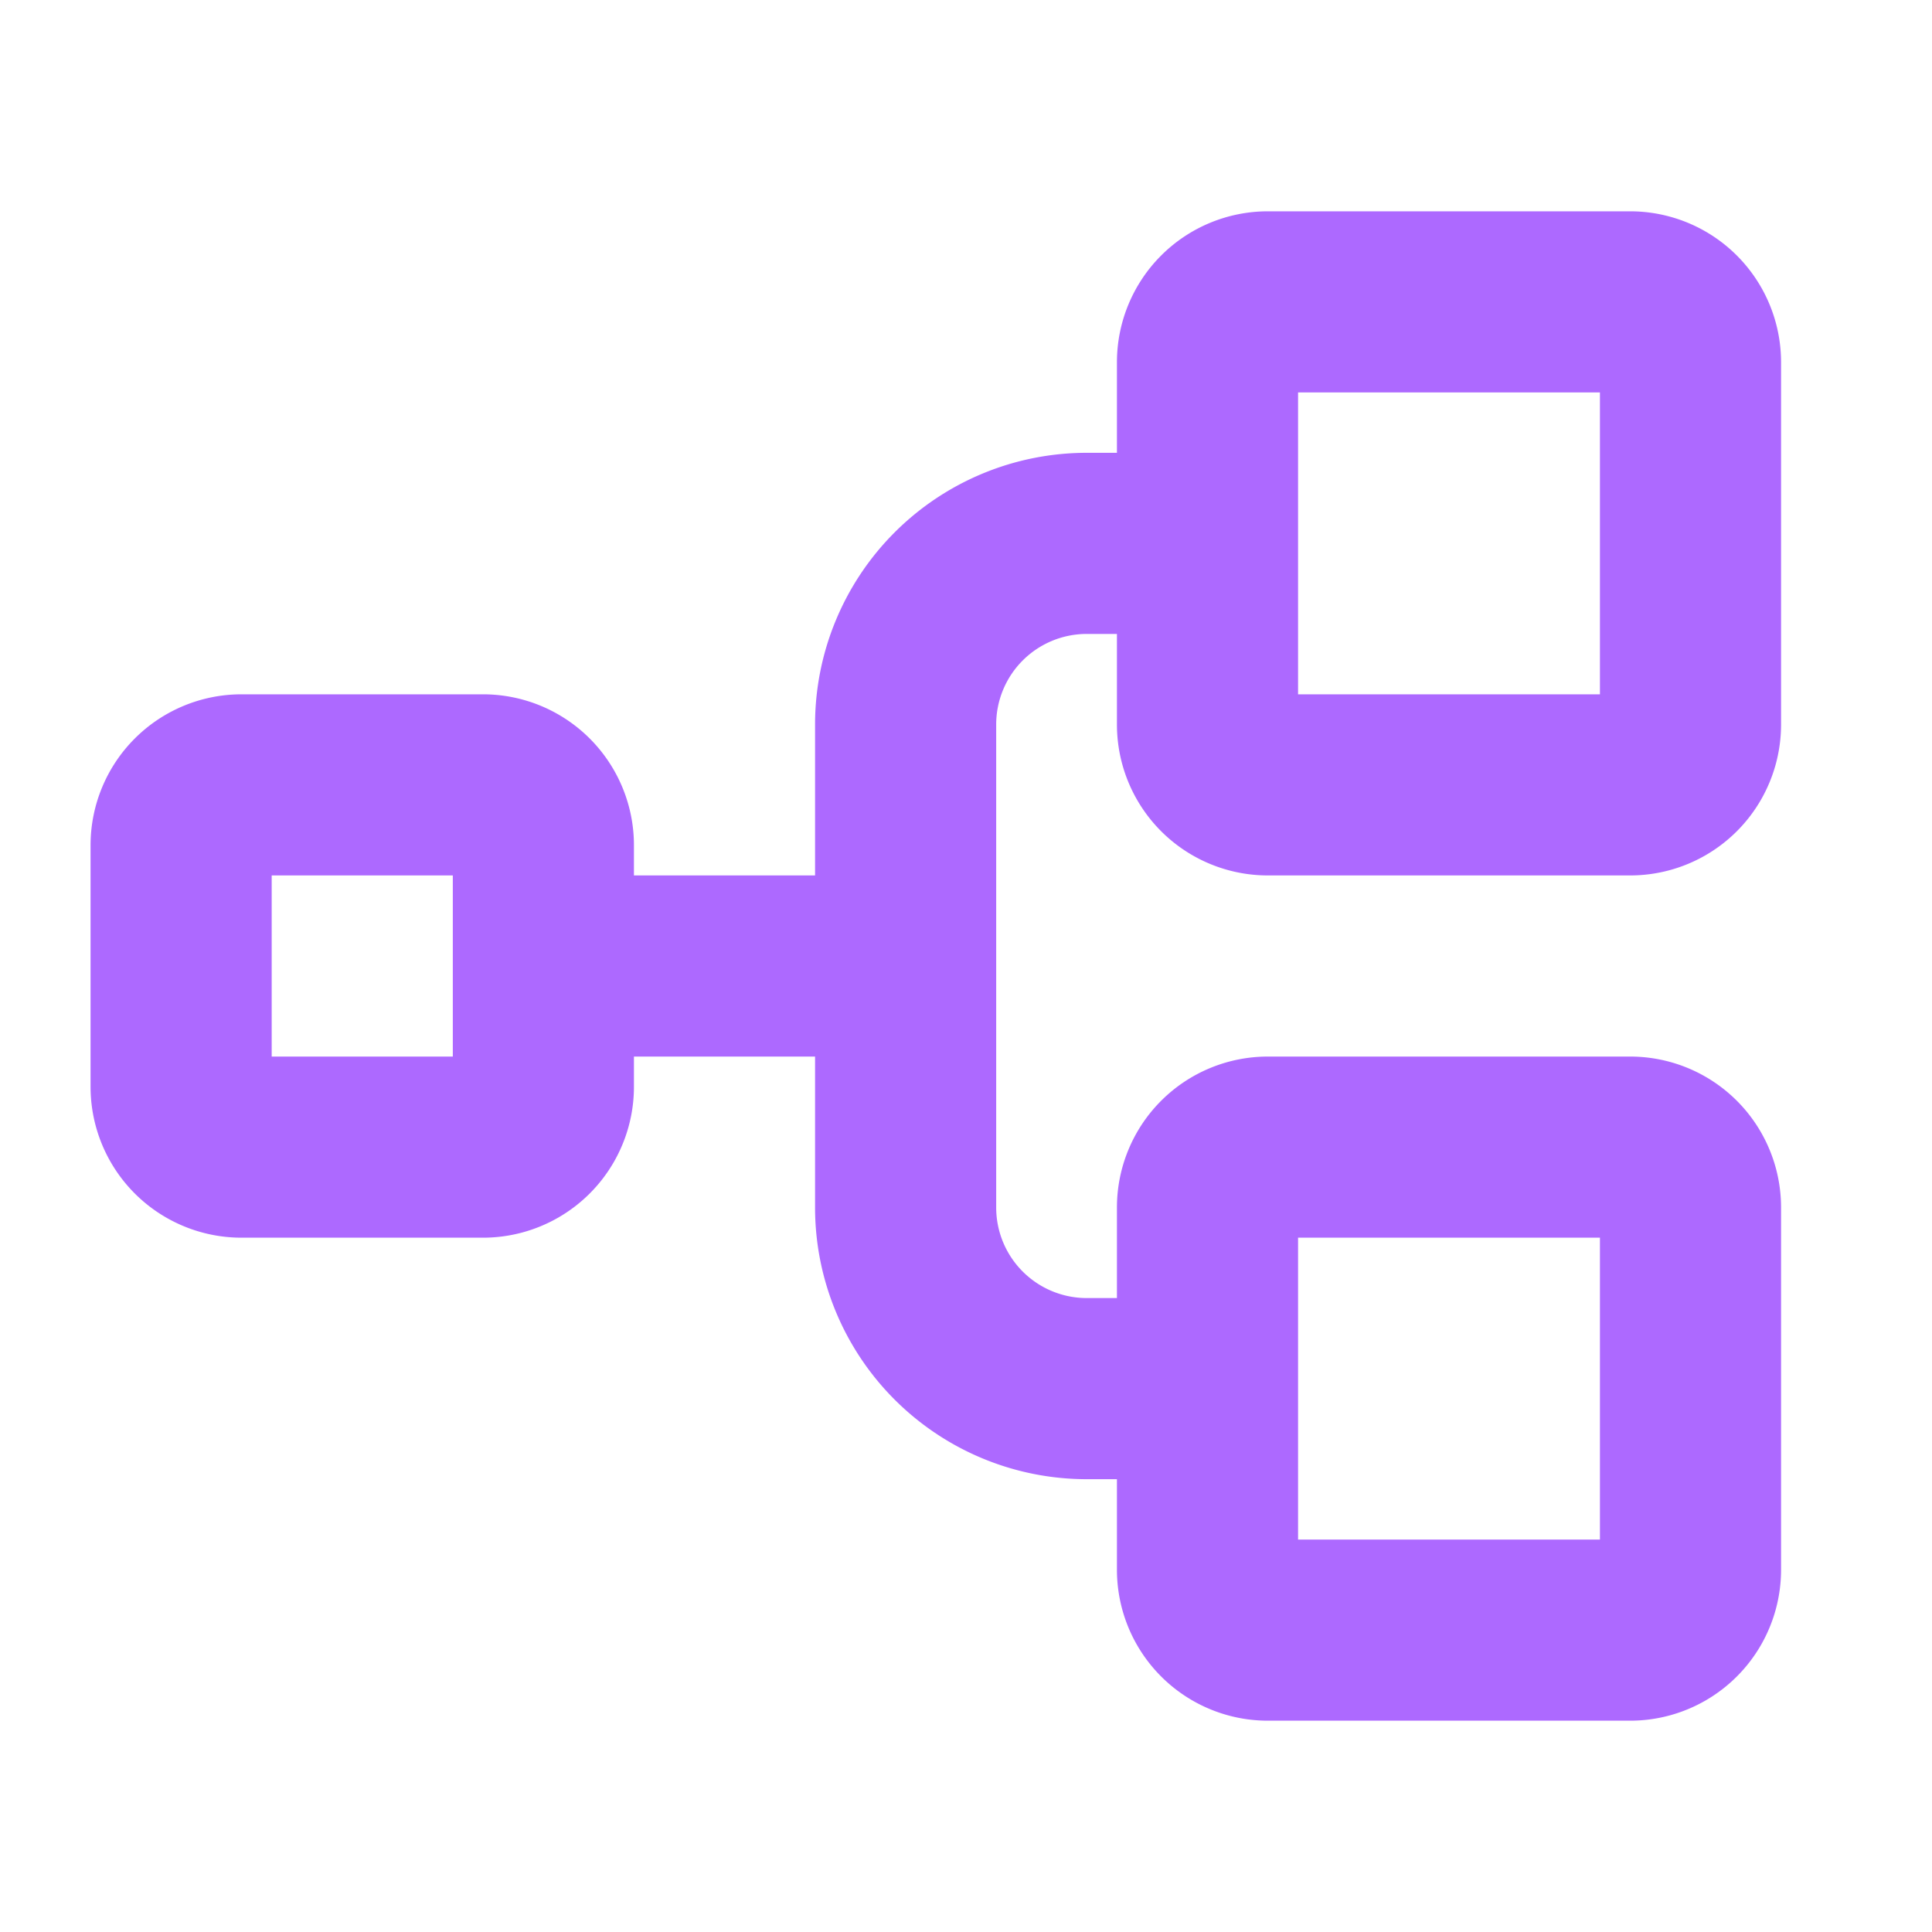 <svg xmlns="http://www.w3.org/2000/svg" width="32" height="32" fill="#ad69ff" viewBox="0 0 256 256"><path d="M168,116h48a20,20,0,0,0,20-20V48a20,20,0,0,0-20-20H168a20,20,0,0,0-20,20V60h-4a36,36,0,0,0-36,36v20H84v-4A20,20,0,0,0,64,92H32a20,20,0,0,0-20,20v32a20,20,0,0,0,20,20H64a20,20,0,0,0,20-20v-4h24v20a36,36,0,0,0,36,36h4v12a20,20,0,0,0,20,20h48a20,20,0,0,0,20-20V160a20,20,0,0,0-20-20H168a20,20,0,0,0-20,20v12h-4a12,12,0,0,1-12-12V96a12,12,0,0,1,12-12h4V96A20,20,0,0,0,168,116ZM60,140H36V116H60Zm112,24h40v40H172Zm0-112h40V92H172Z"></path></svg>